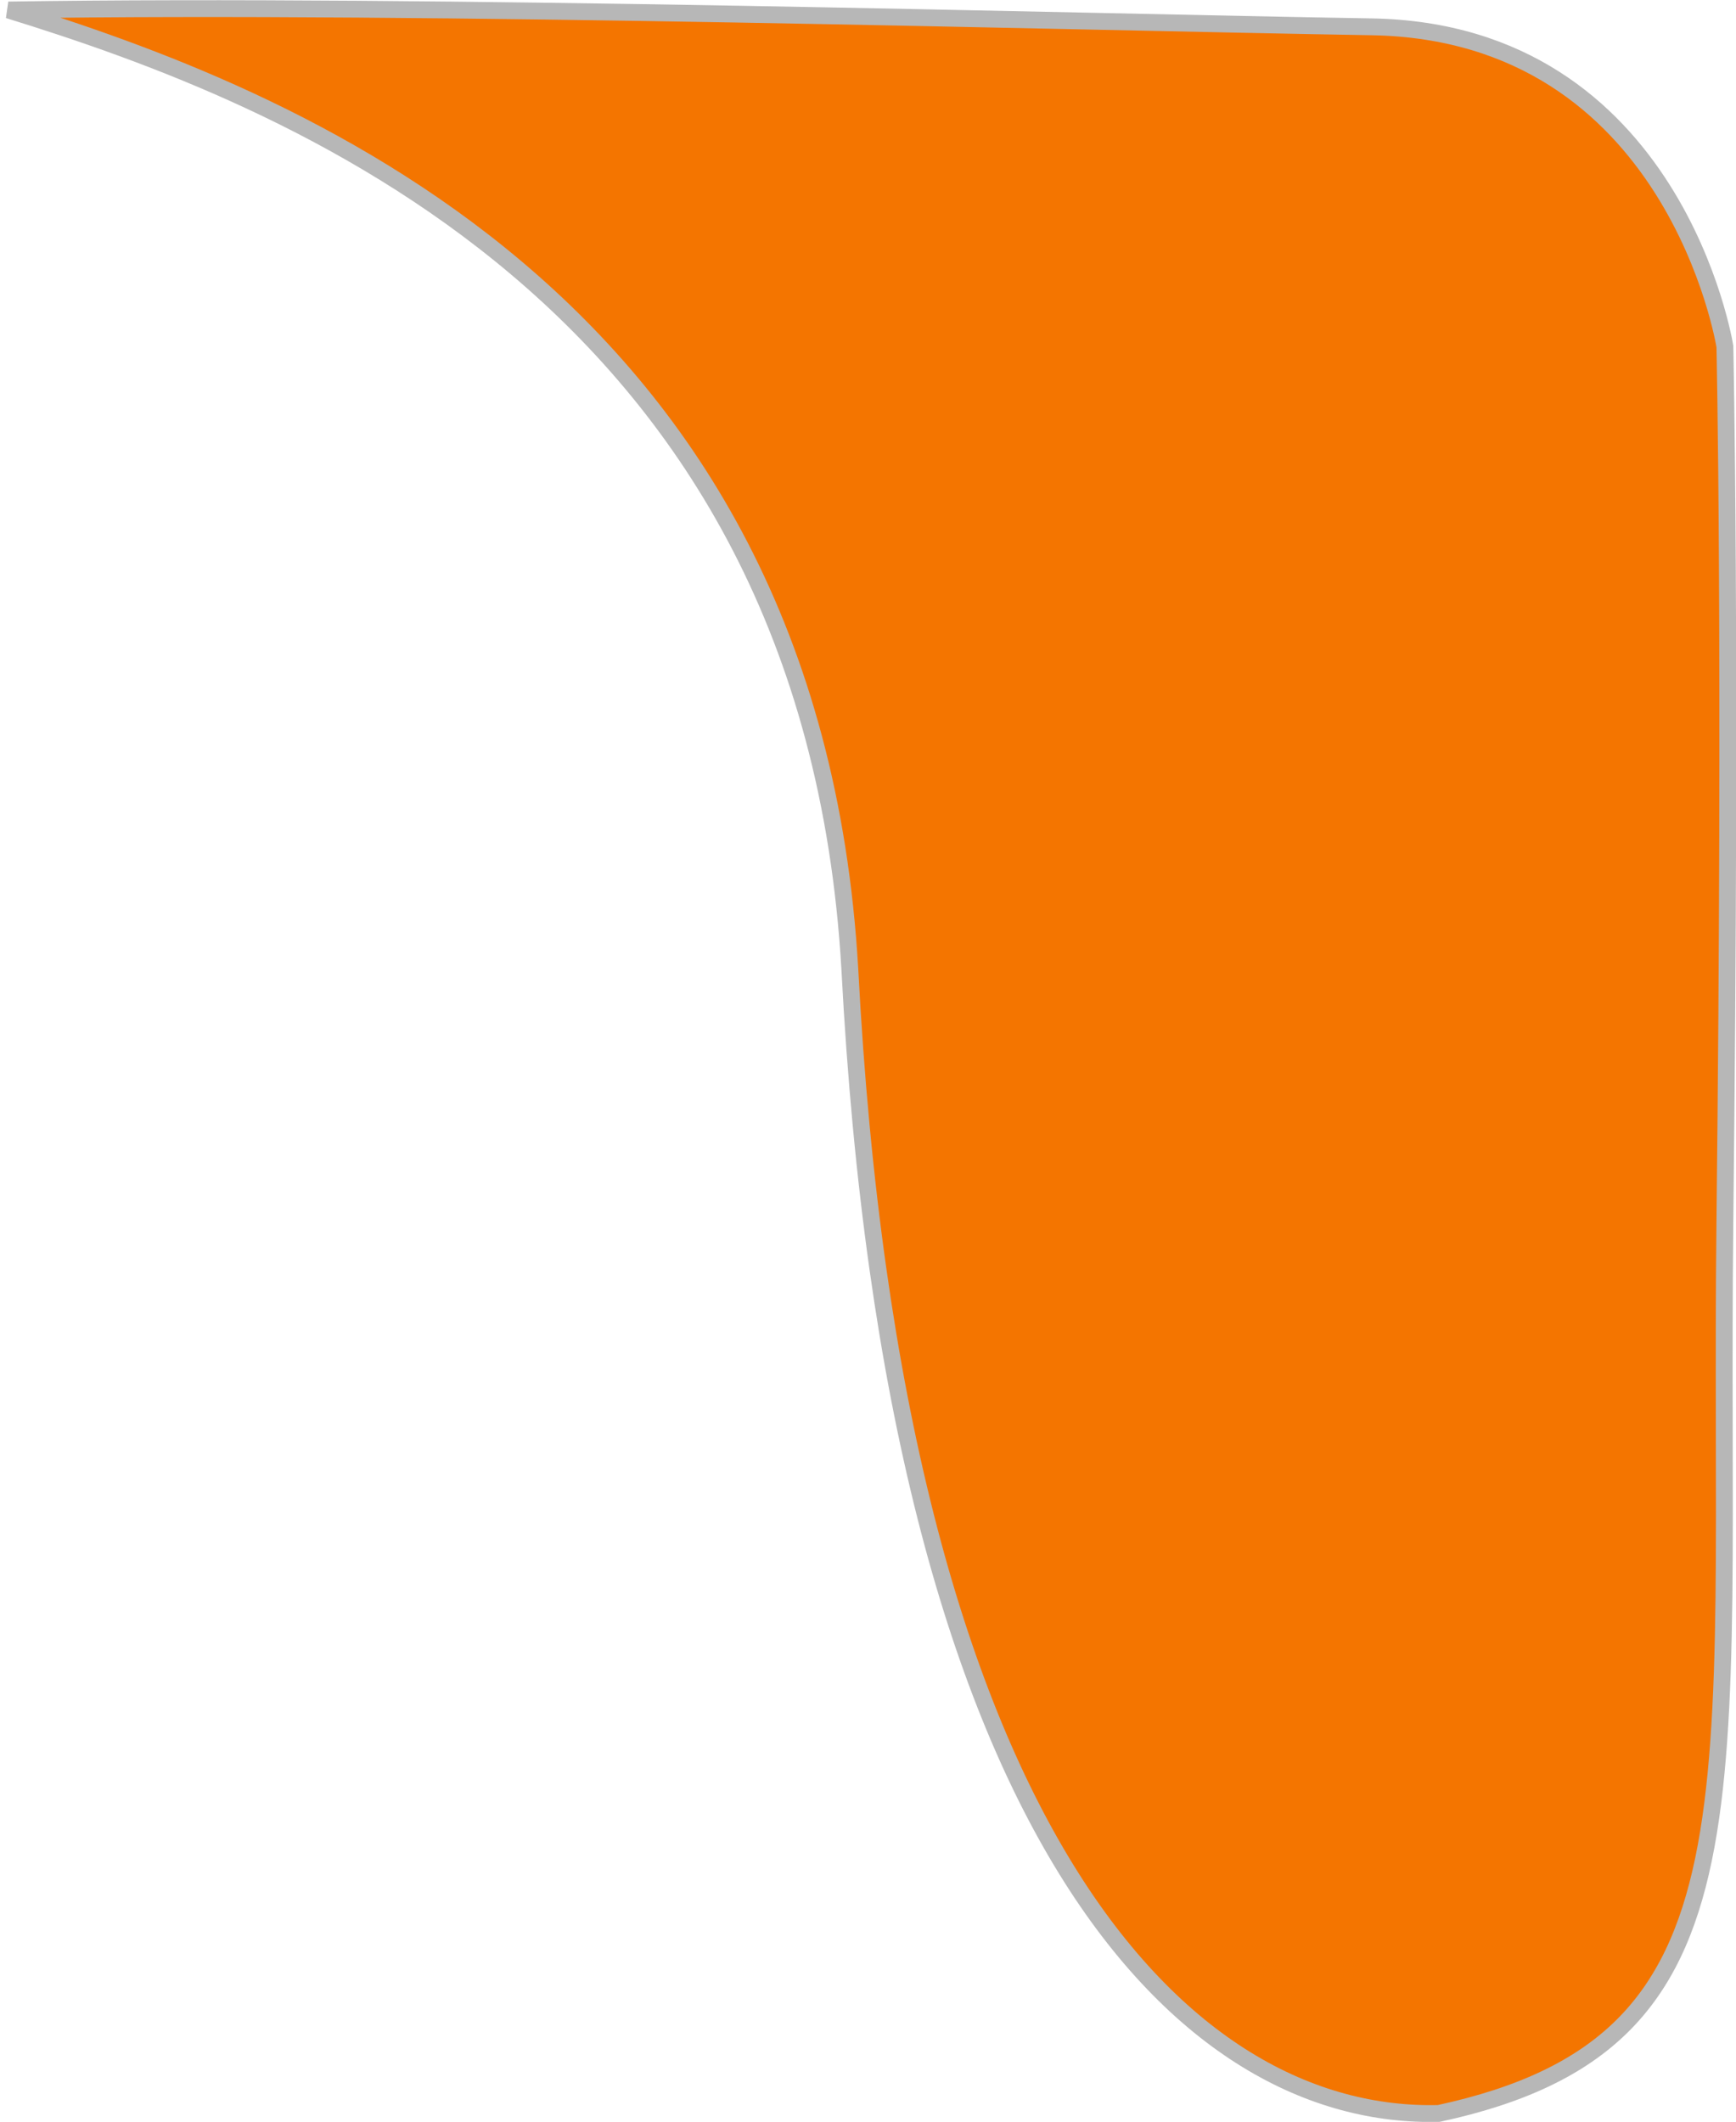 <svg xmlns="http://www.w3.org/2000/svg" width="103.16" height="126.094" viewBox="0 0 103.16 126.094">
<defs>
    <style>
      .cls-1 {
        fill: #f47500;
        stroke: #b7b7b7;
        stroke-linecap: round;
        stroke-width: 1px;
        fill-rule: evenodd;
      }
    </style>
  </defs>
  <path class="cls-1" d="M1261,219c16.19,5.011,47.69,16.914,50,57,2.7,51.649,19.96,68.385,35,68,19.66-4.24,16.61-18.31,17-53s0-52,0-52-2.95-18.7-21-19S1286.06,218.615,1261,219Z" transform="translate(-1260.5 -218.406)"/>
</svg>
